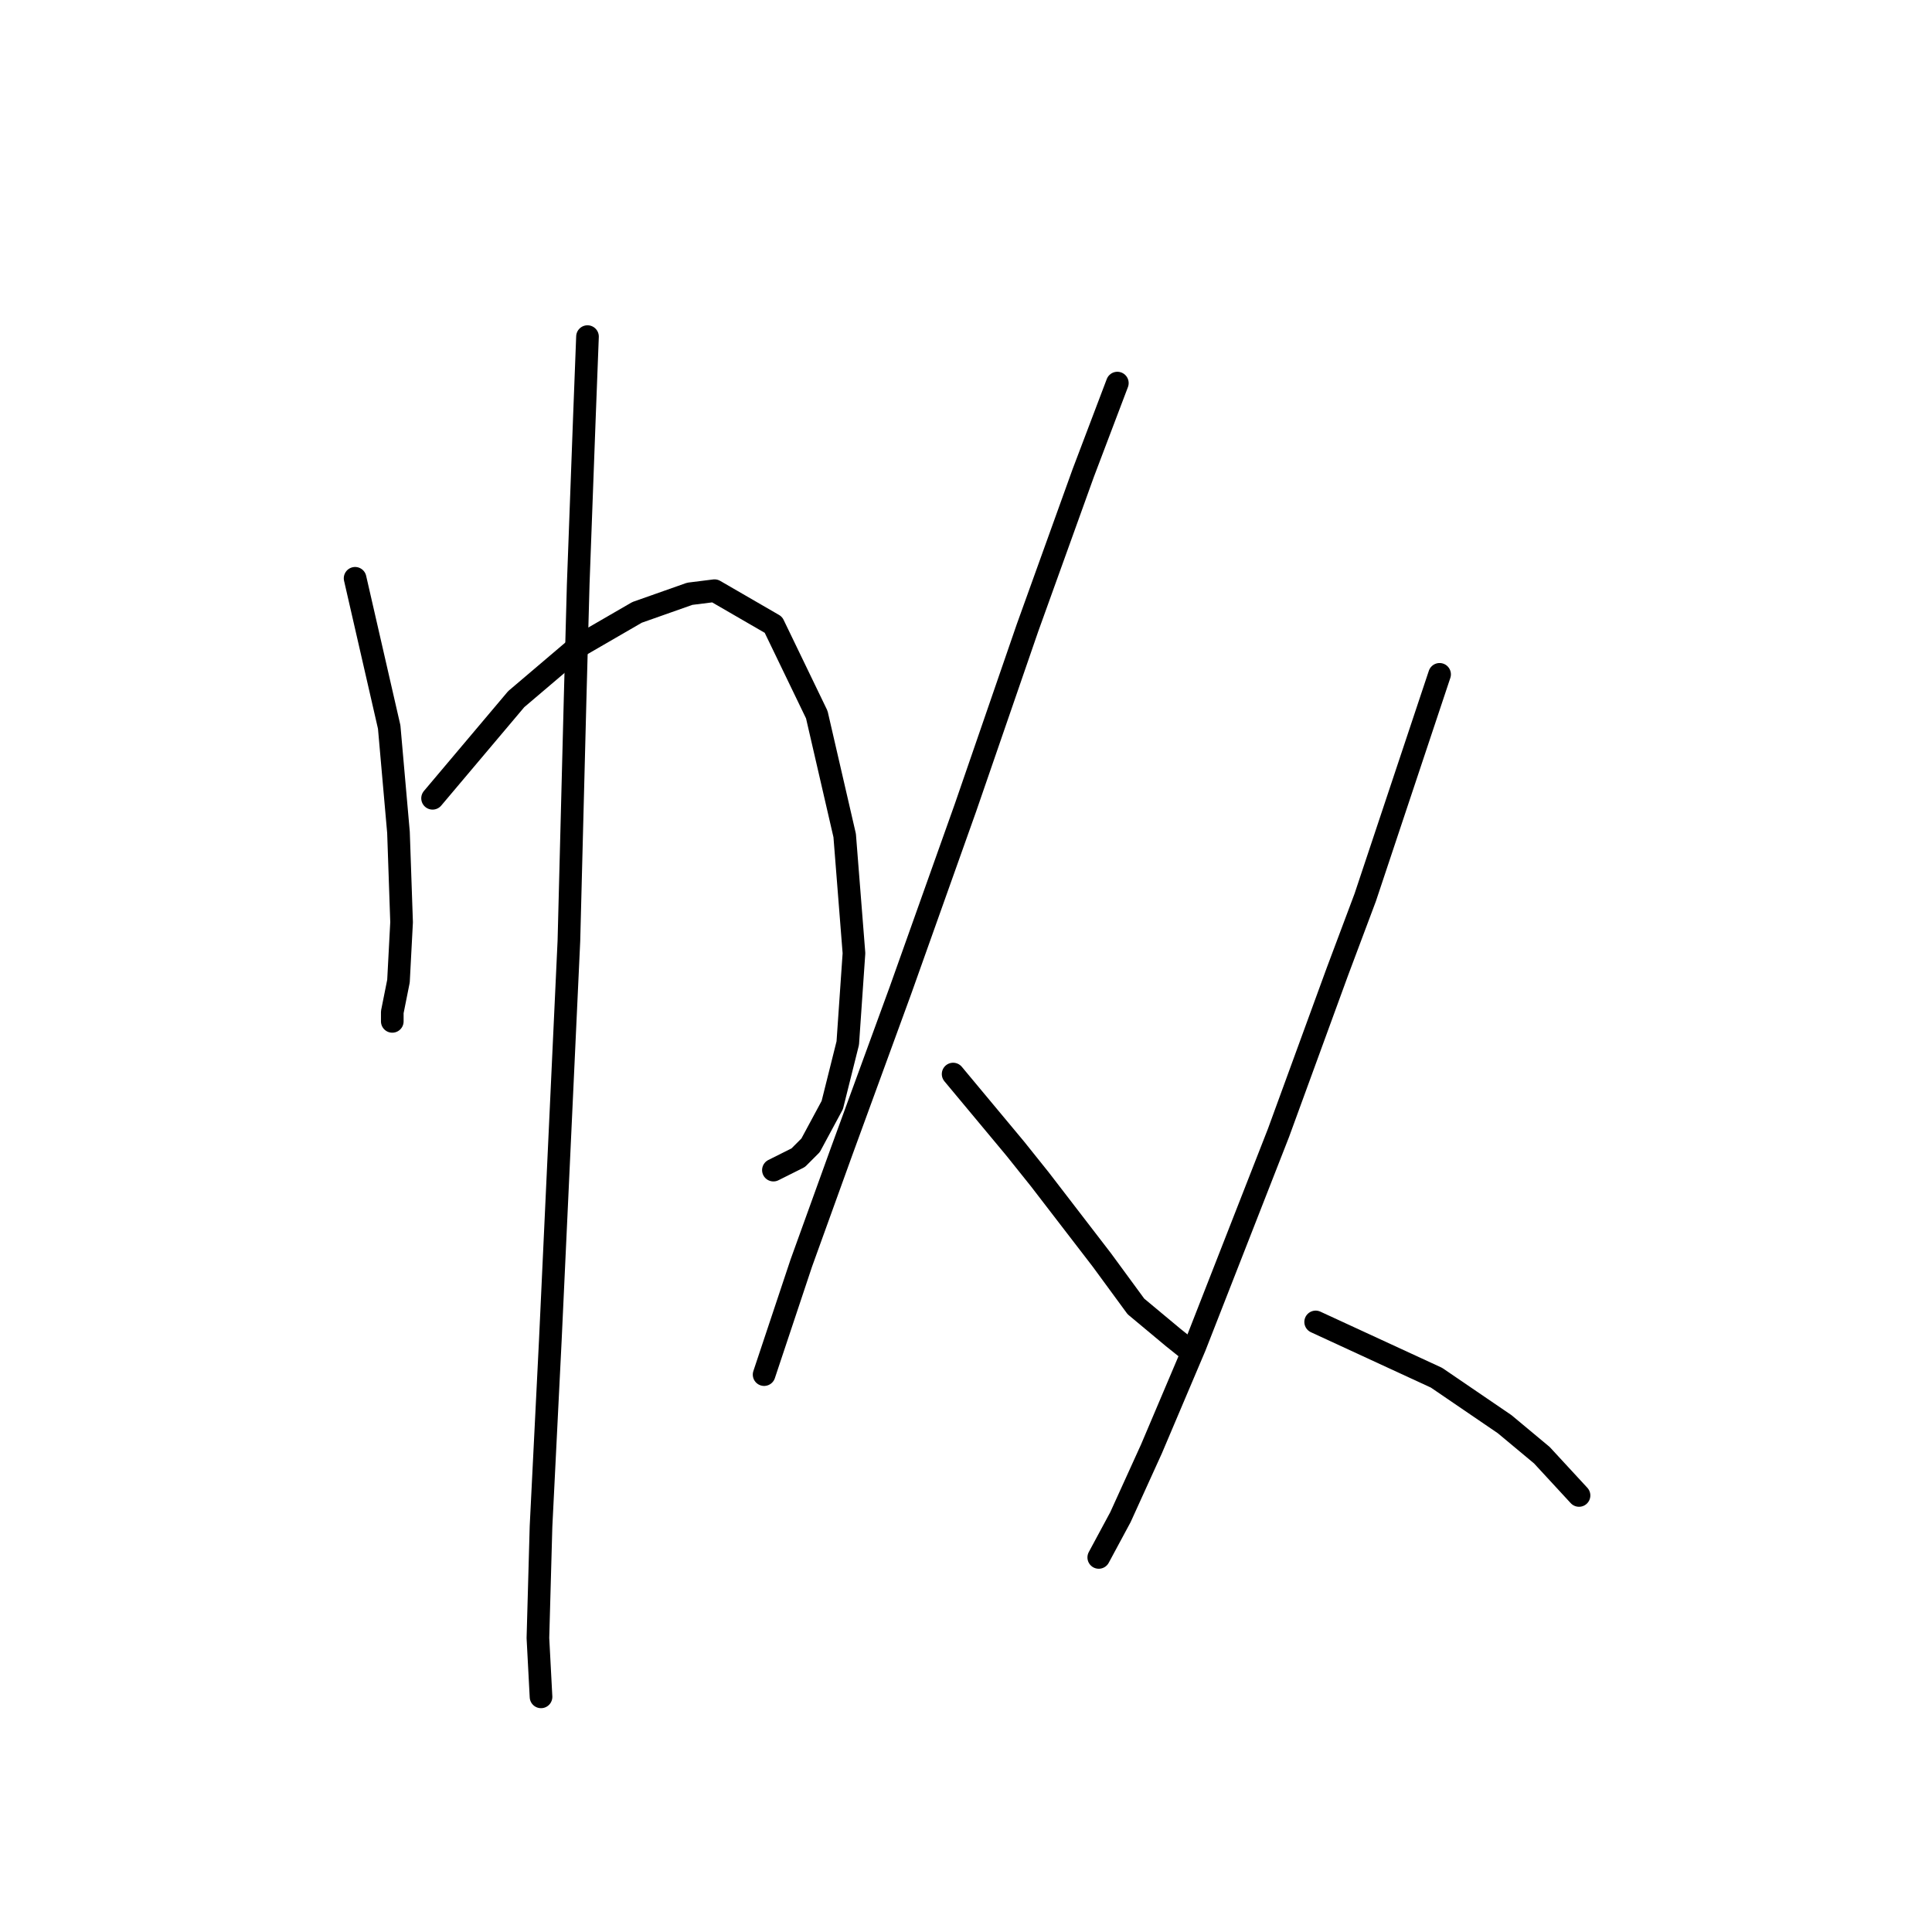 <?xml version="1.0" standalone="no"?>
    <svg width="256" height="256" xmlns="http://www.w3.org/2000/svg" version="1.1">
    <polyline stroke="black" stroke-width="3" stroke-linecap="round" fill="transparent" stroke-linejoin="round" points="47.053 76.627 51.57 96.334 52.801 110.294 53.212 122.2 52.801 130.001 51.98 134.107 51.98 135.338 51.98 135.338 " />
        <polyline stroke="black" stroke-width="3" stroke-linecap="round" fill="transparent" stroke-linejoin="round" points="57.318 105.777 68.403 92.639 76.615 85.659 84.415 81.143 91.395 78.68 94.68 78.269 102.481 82.785 108.229 94.692 111.924 110.704 113.155 126.306 112.334 138.212 110.281 146.424 107.407 151.761 105.765 153.403 102.481 155.046 102.481 155.046 " />
        <polyline stroke="black" stroke-width="3" stroke-linecap="round" fill="transparent" stroke-linejoin="round" points="77.846 44.602 77.436 55.277 76.615 77.448 76.204 92.639 75.383 124.663 72.919 177.627 71.688 202.261 71.277 217.042 71.688 224.843 71.688 224.843 " />
        <polyline stroke="black" stroke-width="3" stroke-linecap="round" fill="transparent" stroke-linejoin="round" points="148.054 50.761 143.538 62.667 136.147 83.196 127.936 107.009 119.314 131.233 111.513 152.582 106.176 167.363 102.481 178.448 101.249 182.143 101.249 182.143 " />
        <polyline stroke="black" stroke-width="3" stroke-linecap="round" fill="transparent" stroke-linejoin="round" points="126.294 142.318 134.505 152.172 137.79 156.277 146.001 166.952 150.517 173.111 155.444 177.217 157.497 178.859 157.497 178.859 " />
        <polyline stroke="black" stroke-width="3" stroke-linecap="round" fill="transparent" stroke-linejoin="round" points="190.753 89.354 180.9 118.916 177.204 128.769 169.404 150.119 158.318 178.448 152.57 191.997 148.465 201.03 145.591 206.367 145.591 206.367 " />
        <polyline stroke="black" stroke-width="3" stroke-linecap="round" fill="transparent" stroke-linejoin="round" points="174.331 175.164 190.343 182.554 199.375 188.713 204.302 192.818 209.229 198.156 209.229 198.156 " />
        </svg>